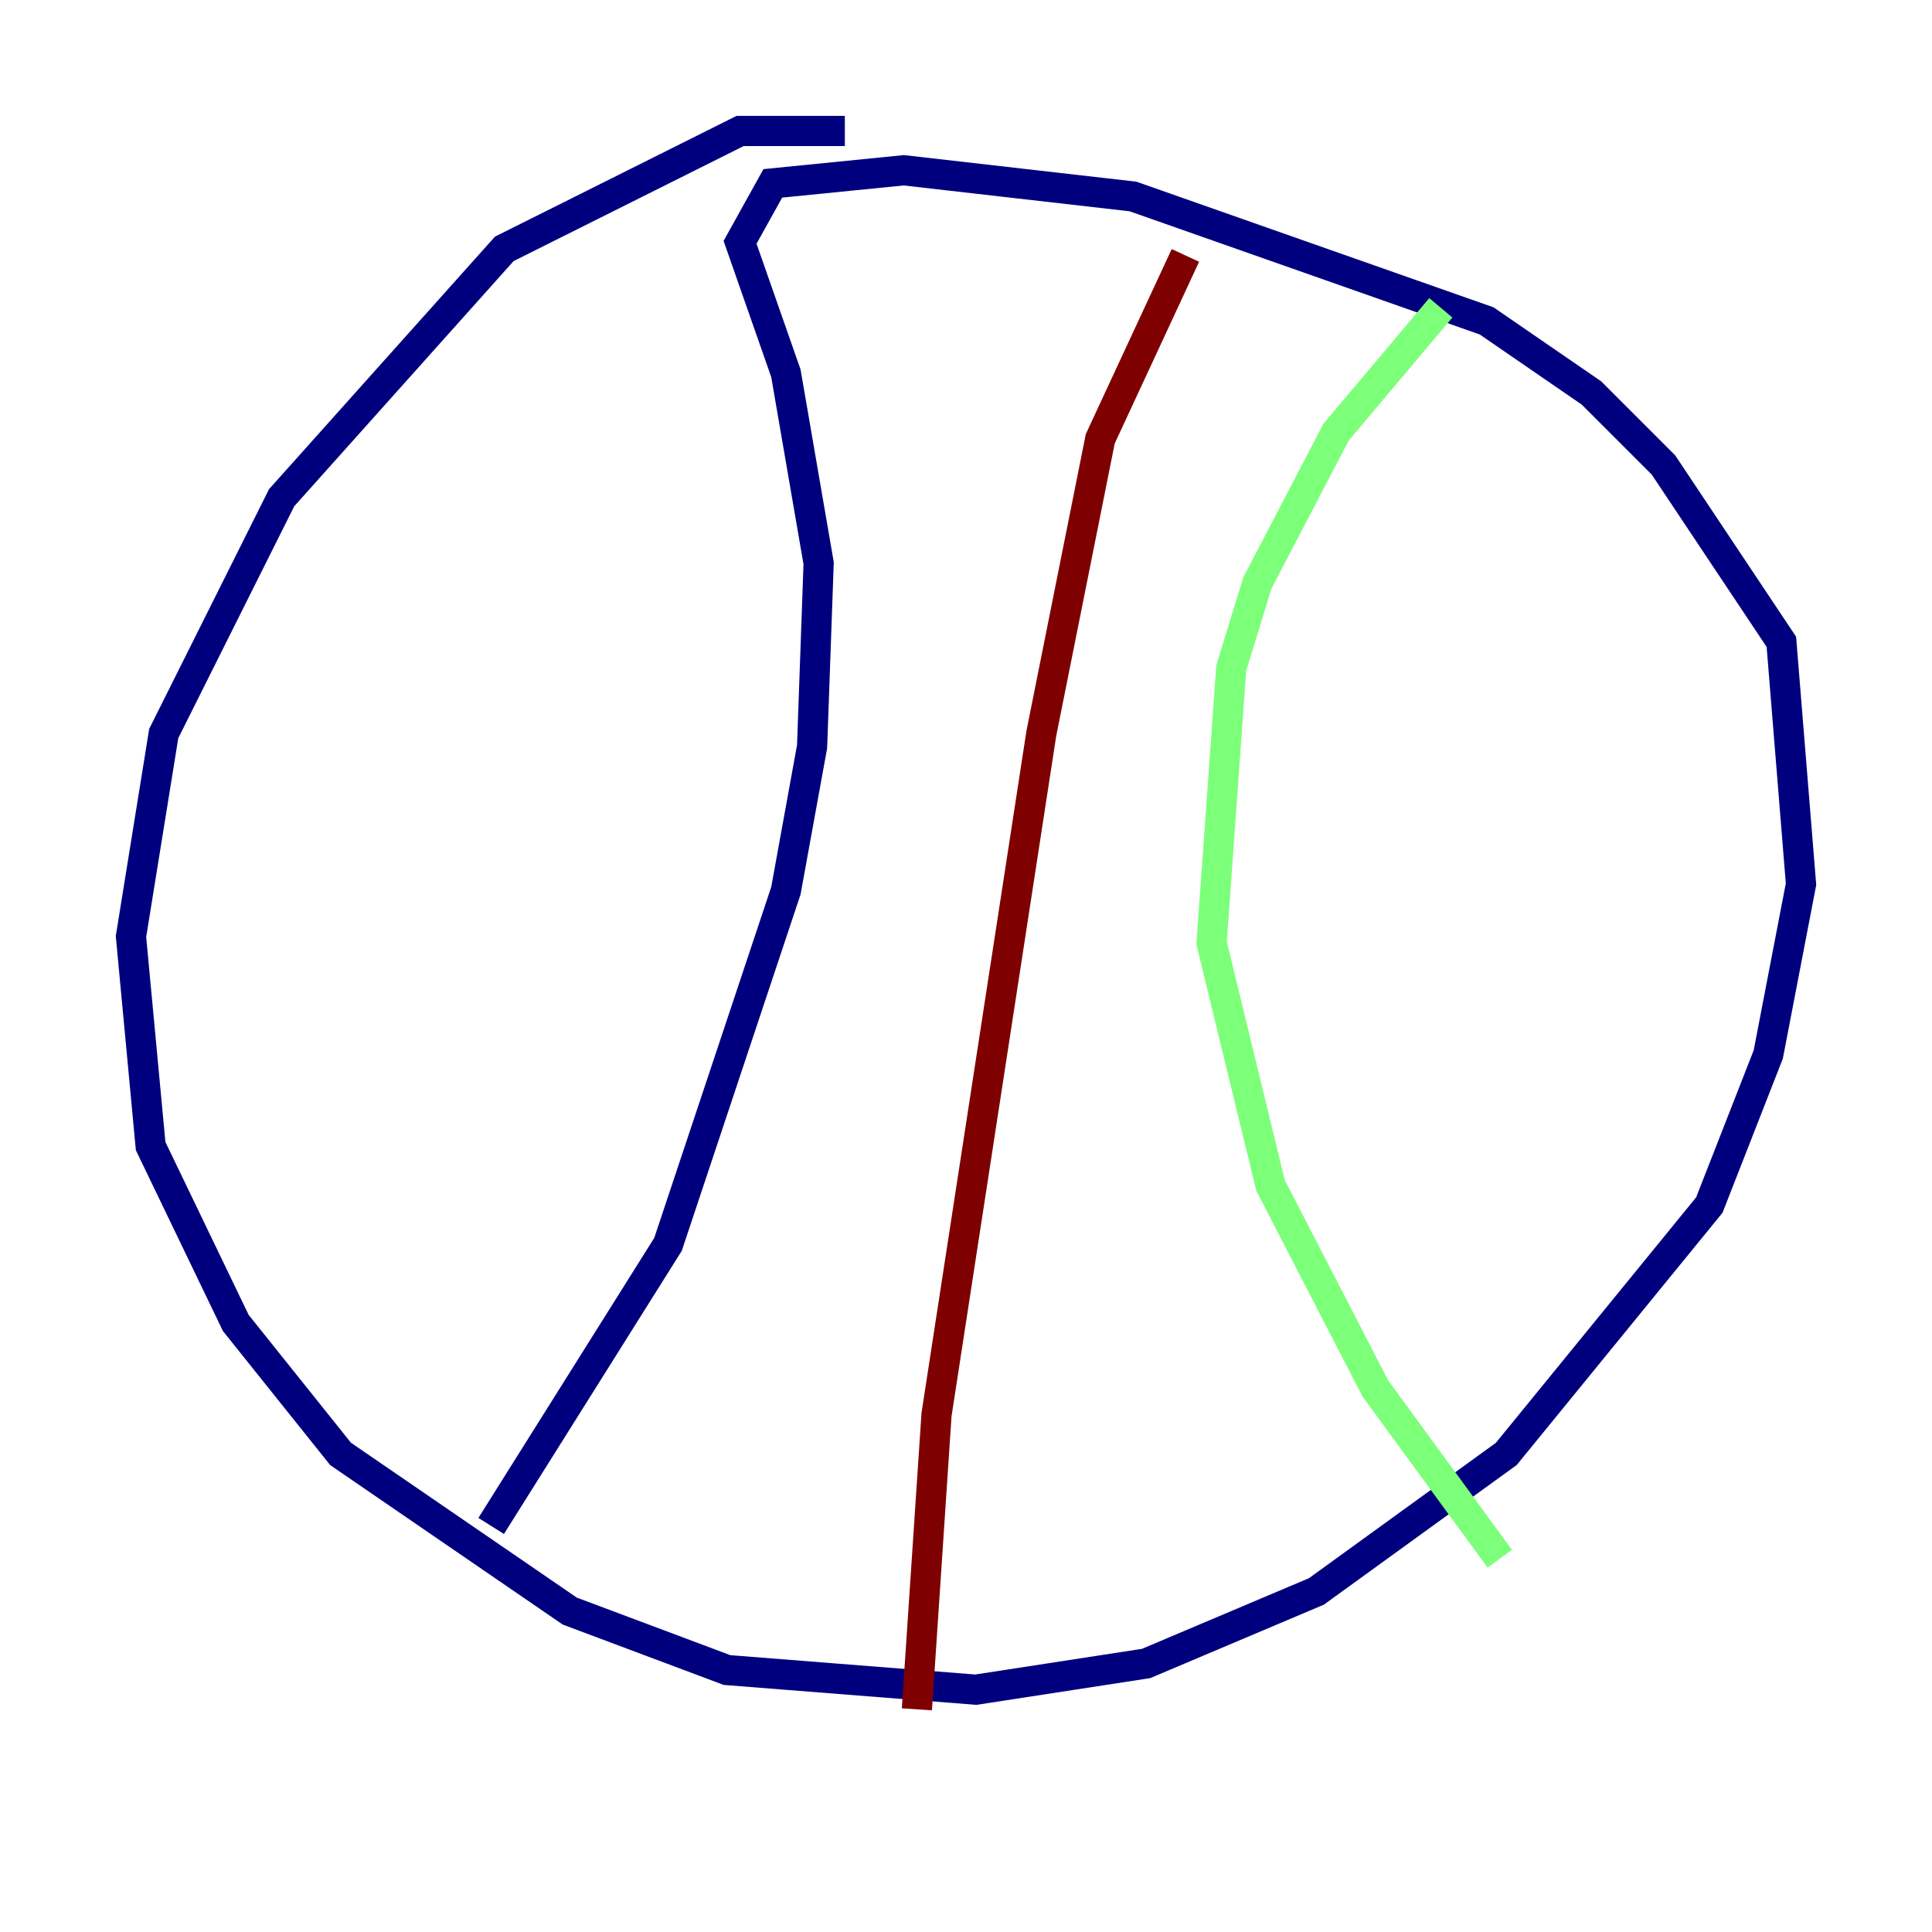 <?xml version="1.0" encoding="utf-8" ?>
<svg baseProfile="tiny" height="128" version="1.2" viewBox="0,0,128,128" width="128" xmlns="http://www.w3.org/2000/svg" xmlns:ev="http://www.w3.org/2001/xml-events" xmlns:xlink="http://www.w3.org/1999/xlink"><defs /><polyline fill="none" points="55.973,8.678 49.031,8.678 33.41,16.488 18.658,32.976 10.848,48.597 8.678,62.047 9.98,75.932 15.62,87.647 22.563,96.325 37.749,106.739 48.163,110.644 64.651,111.946 75.932,110.21 87.214,105.437 99.797,96.325 113.248,79.837 117.153,69.858 119.322,58.576 118.02,42.522 110.21,30.807 105.437,26.034 98.495,21.261 75.064,13.017 59.878,11.281 51.2,12.149 49.031,16.054 52.068,24.732 54.237,37.315 53.803,49.464 52.068,59.01 44.258,82.441 32.542,101.098" stroke="#00007f" stroke-width="2" /><polyline fill="none" points="95.458,20.393 88.515,28.637 83.308,38.617 81.573,44.258 80.271,62.481 84.176,78.536 91.119,91.986 99.363,103.268" stroke="#7cff79" stroke-width="2" /><polyline fill="none" points="78.536,16.922 72.895,29.071 68.99,48.597 62.047,93.722 60.746,113.248" stroke="#7f0000" stroke-width="2" /></svg>